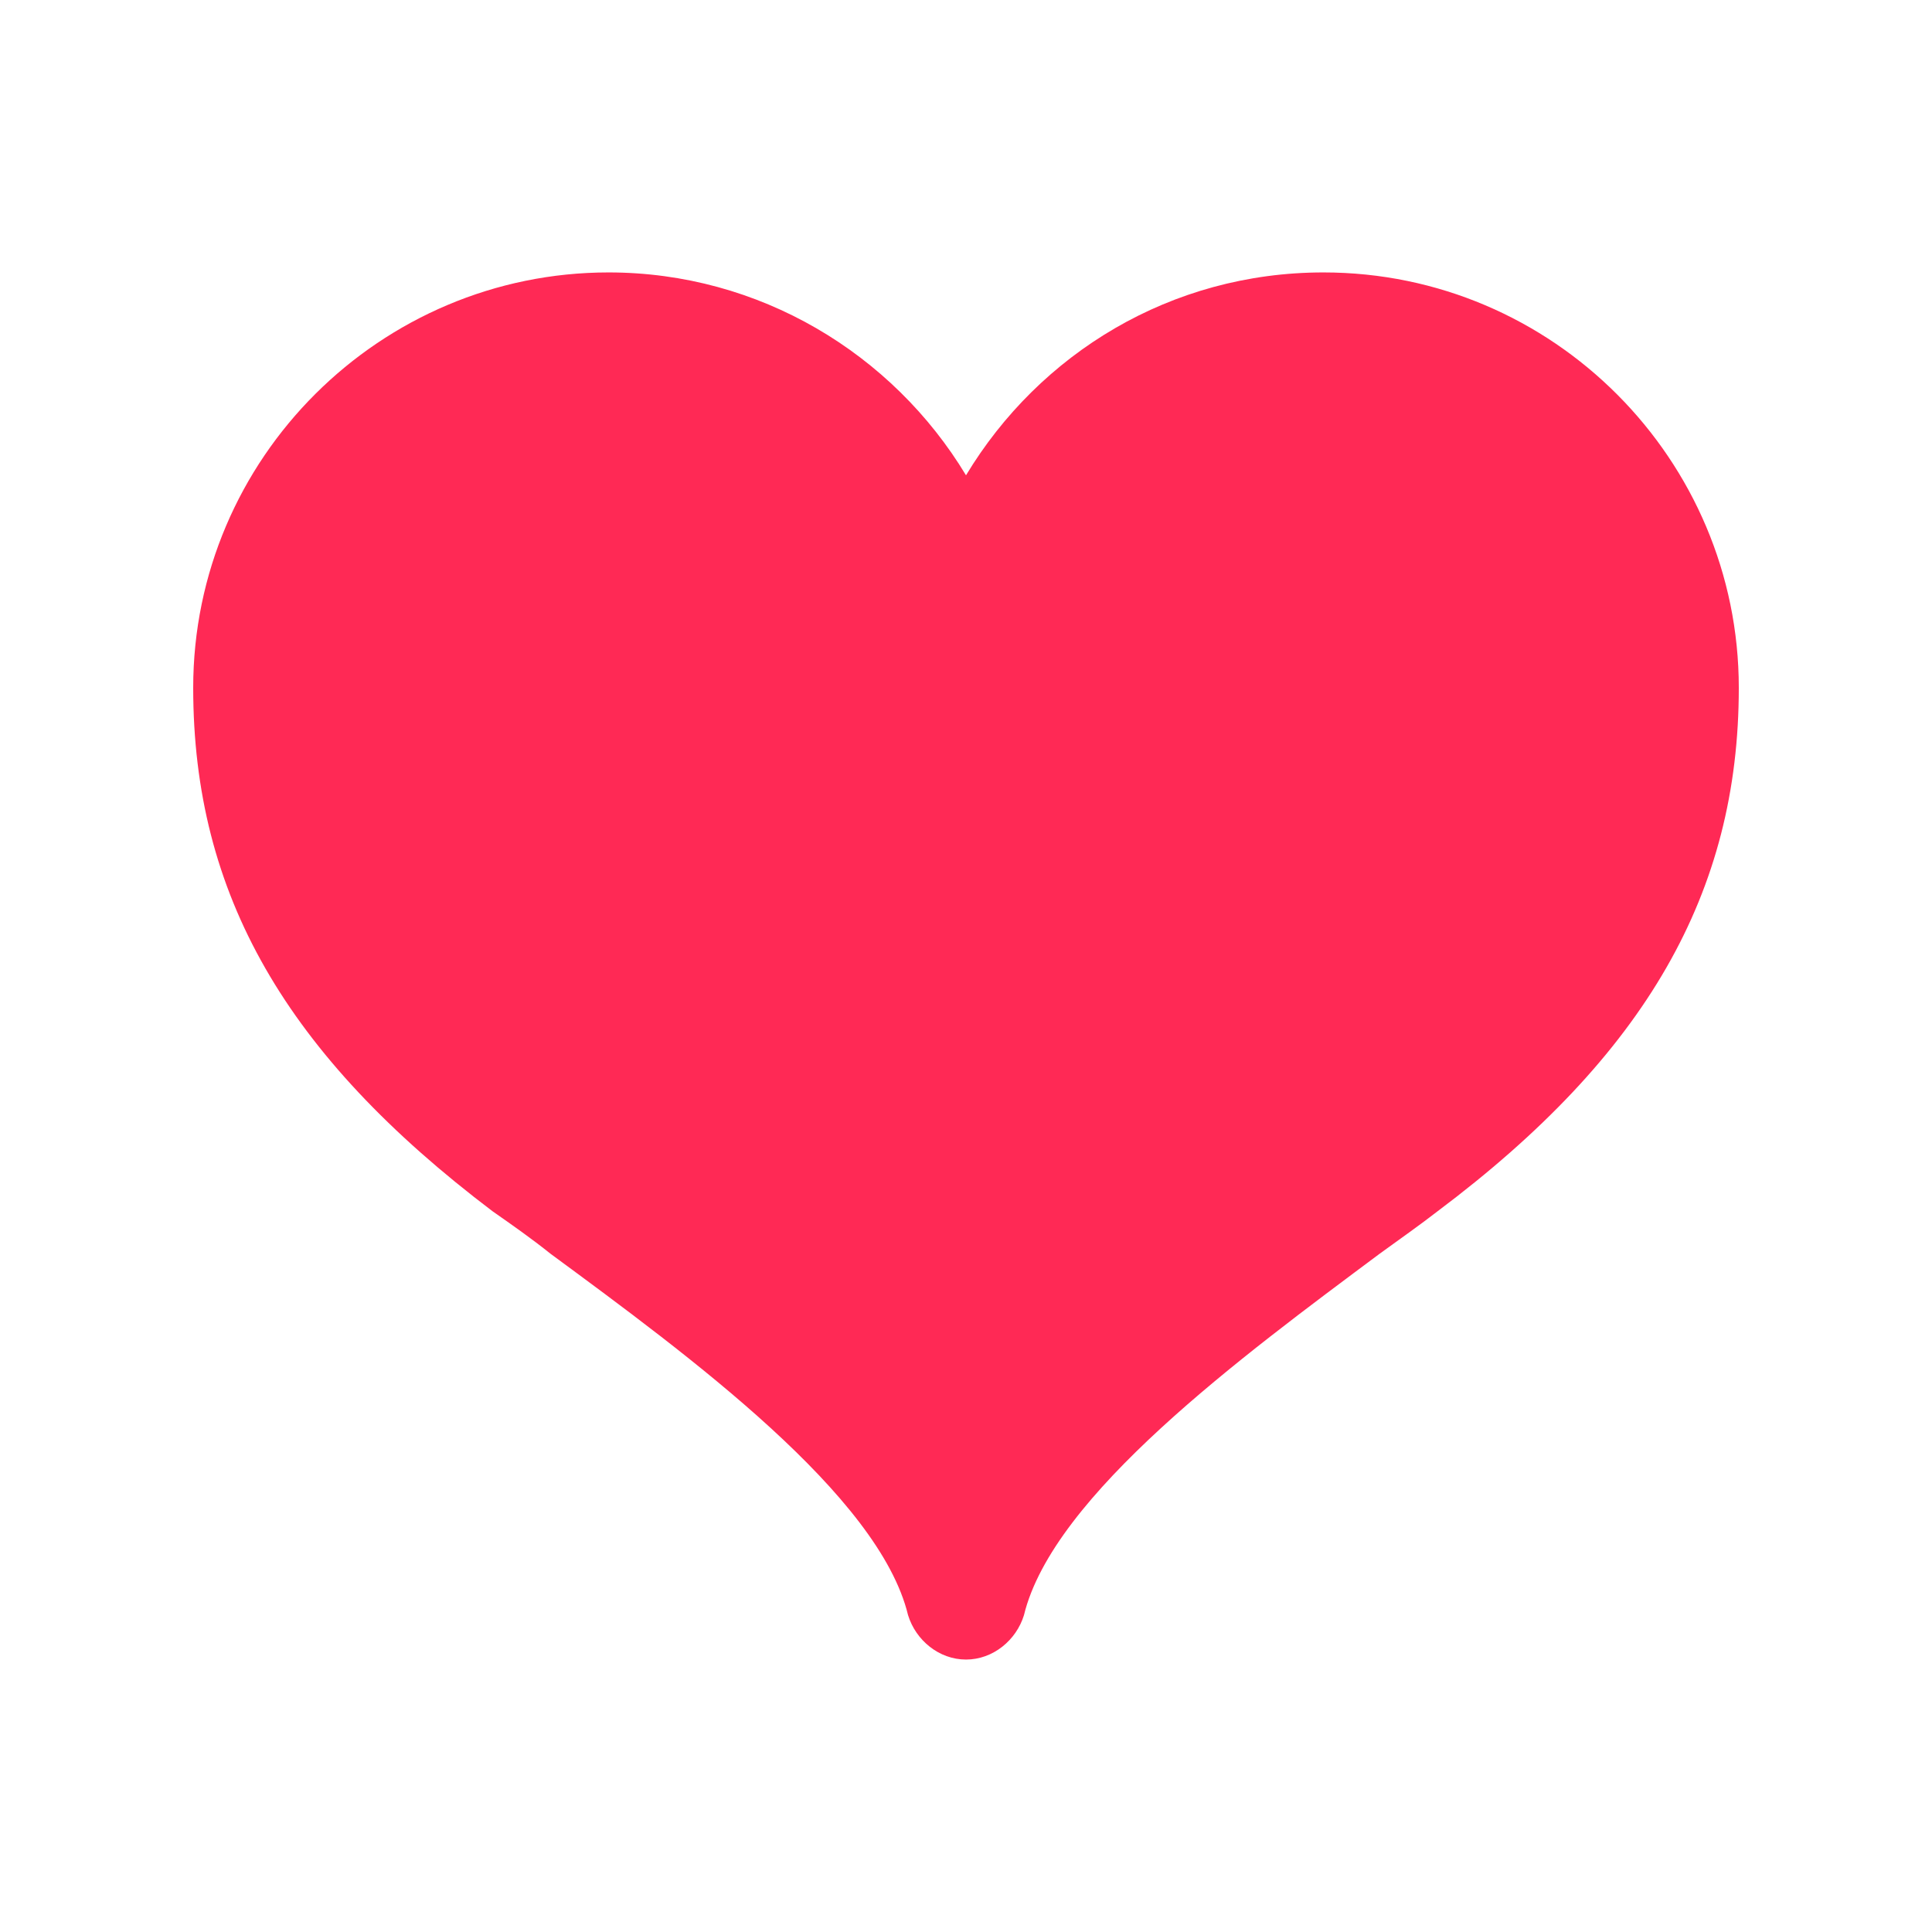 <?xml version="1.0" encoding="UTF-8"?>
<svg fill="#FF2955" width="100pt" height="100pt" version="1.1" viewBox="0 0 100 100" xmlns="http://www.w3.org/2000/svg">
 <path d="m50 85.898c-1.398 0-2.602-1-3-2.301-1.5-6.199-11.301-13.398-18.5-18.699-1-0.801-2-1.5-3-2.199-10.699-8.098-15.5-16.398-15.5-27.098 0-11.898 9.699-21.5 21.5-21.5 7.801 0 14.699 4.199 18.5 10.5 3.801-6.301 10.602-10.5 18.5-10.5 11.898 0 21.5 9.699 21.5 21.5 0 10.602-4.801 19-15.602 27.102-0.898 0.699-1.898 1.398-3 2.199-7.098 5.297-16.898 12.496-18.398 18.699-0.398 1.297-1.602 2.297-3 2.297z"/>
</svg>
